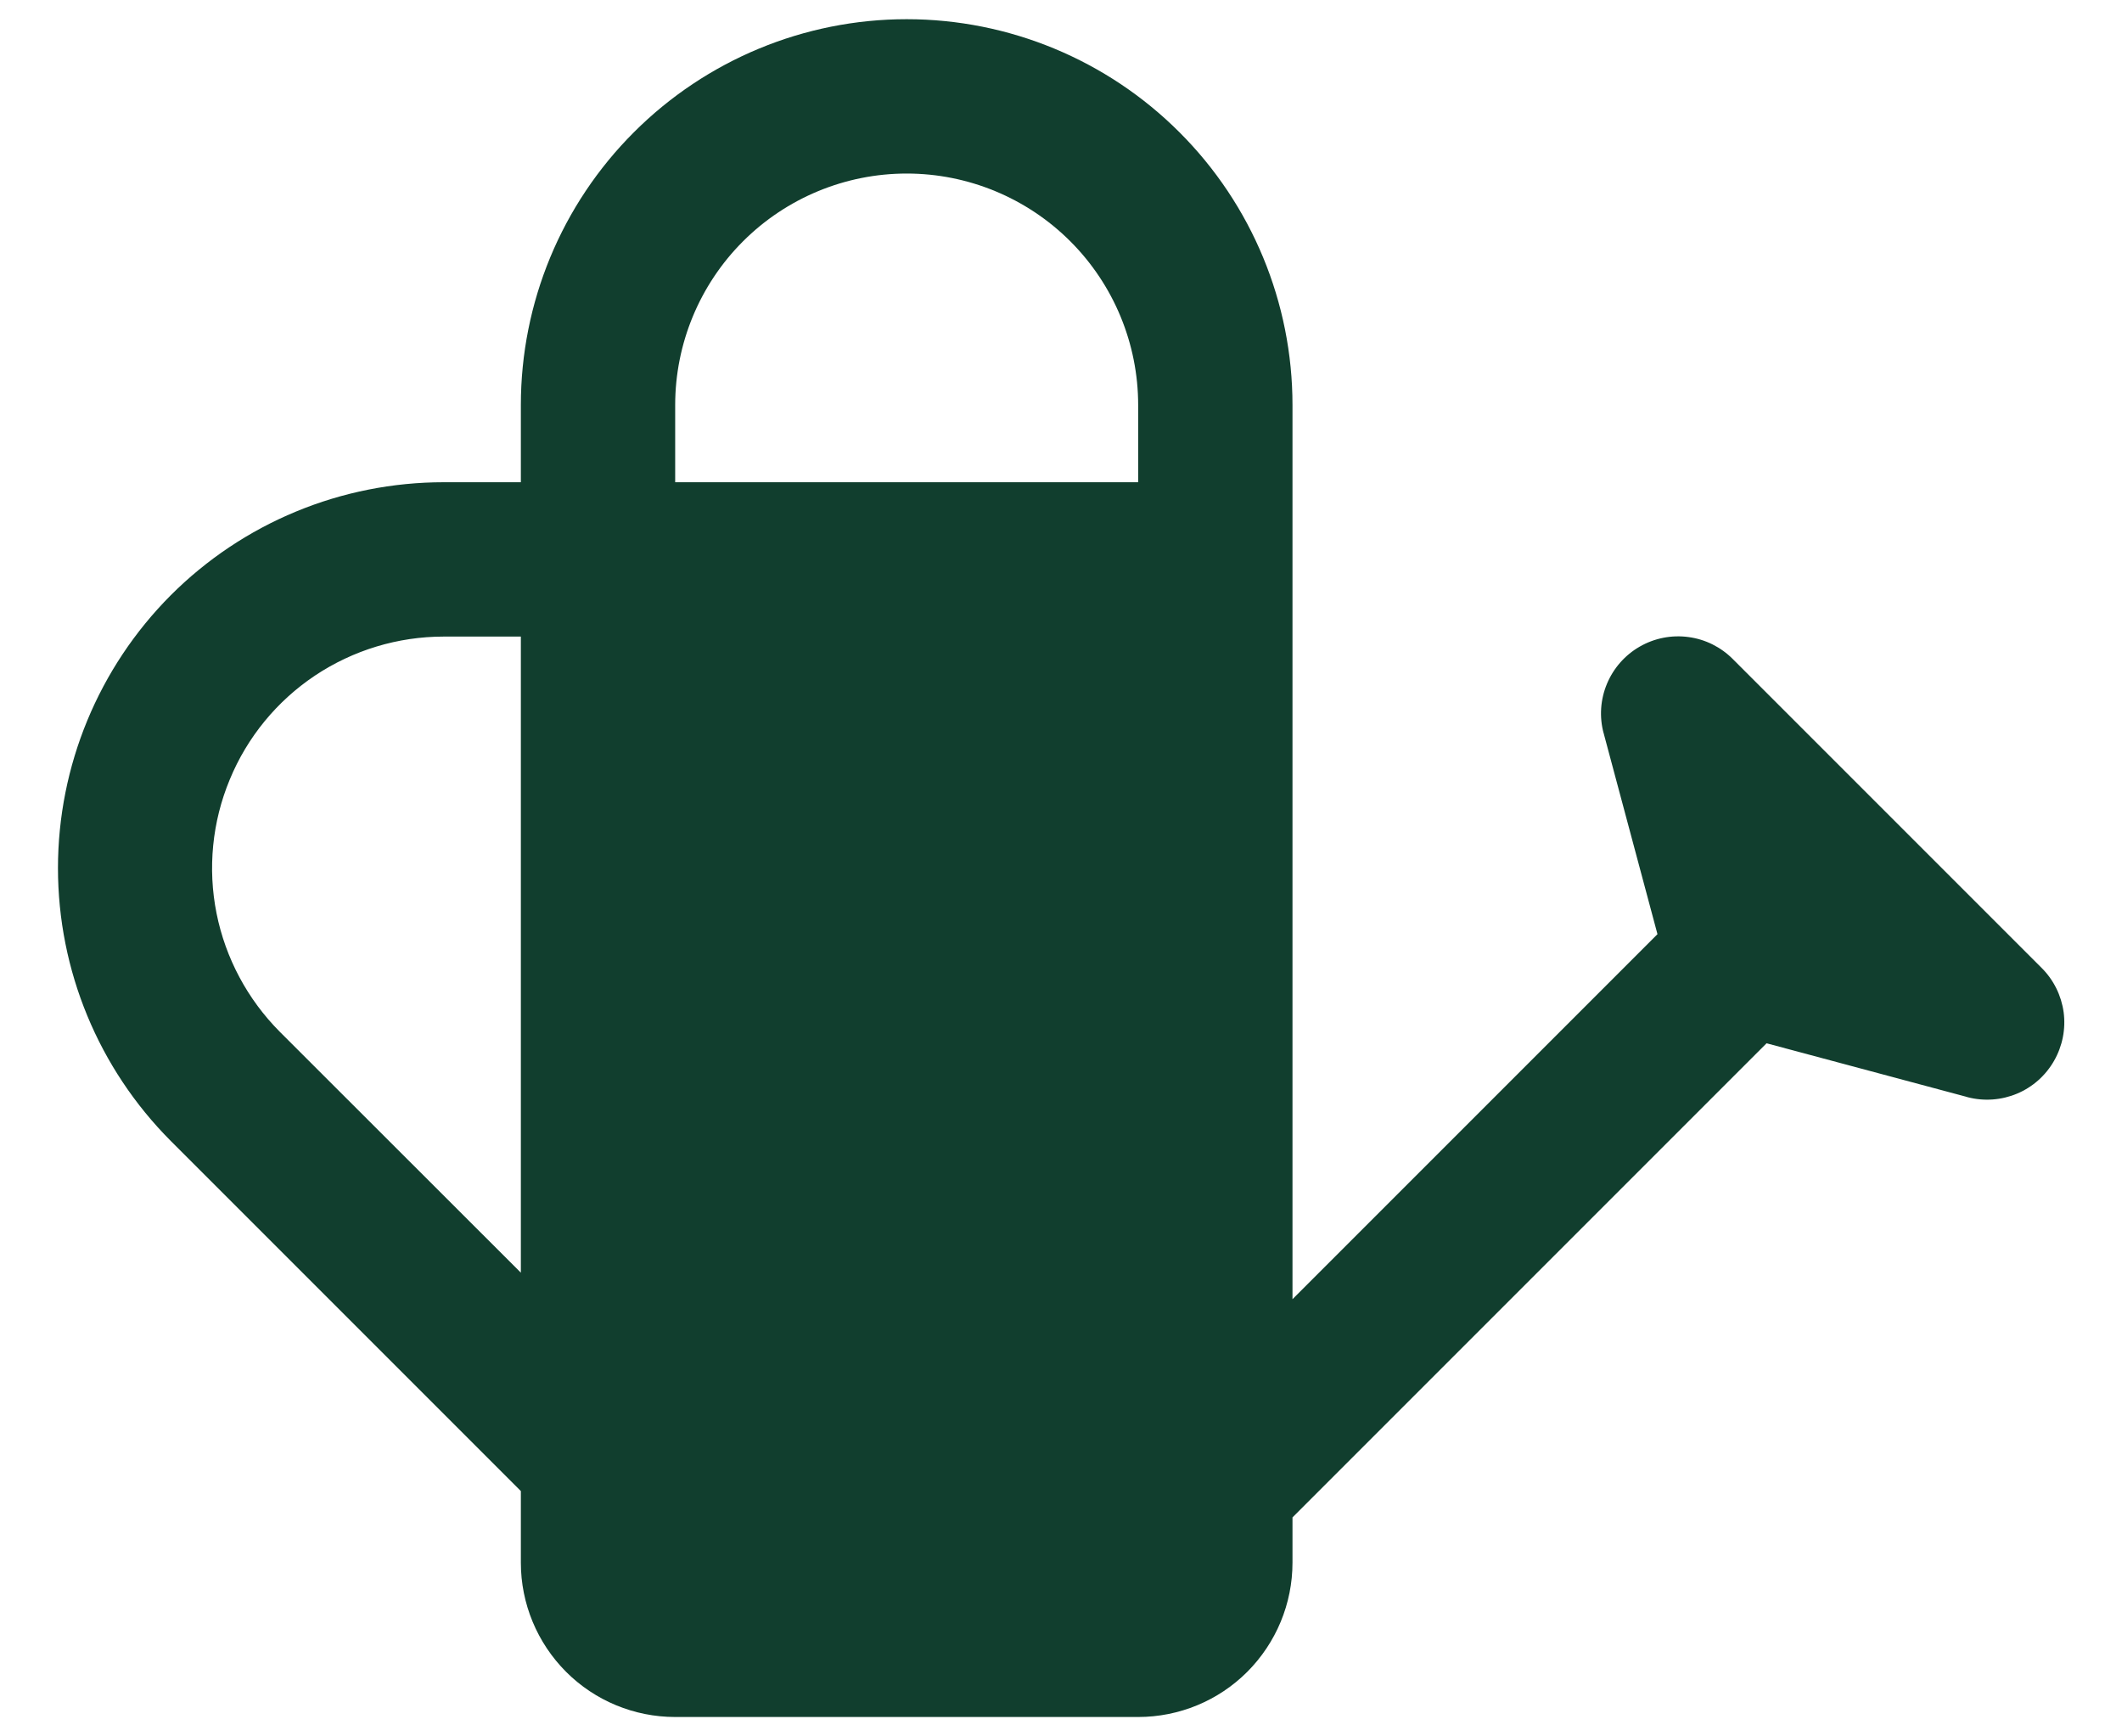 <svg width="22" height="18" viewBox="0 0 22 18" fill="none" xmlns="http://www.w3.org/2000/svg">
<path d="M5.4 4.999V4.199C5.4 3.138 5.821 2.121 6.572 1.371C7.322 0.621 8.339 0.199 9.4 0.199C10.461 0.199 11.478 0.621 12.228 1.371C12.979 2.121 13.4 3.138 13.4 4.199V13.468L17.184 9.684L16.629 7.612L16.627 7.602H16.626C16.58 7.432 16.592 7.252 16.66 7.089C16.728 6.926 16.848 6.79 17 6.703C17.153 6.615 17.331 6.58 17.506 6.604C17.68 6.627 17.842 6.708 17.966 6.833L21.166 10.033C21.291 10.157 21.371 10.319 21.395 10.493C21.418 10.667 21.383 10.844 21.296 10.996C21.209 11.149 21.074 11.269 20.912 11.337C20.75 11.405 20.57 11.418 20.4 11.374L20.384 11.369L18.315 10.815L13.4 15.73V16.199C13.4 16.624 13.231 17.03 12.931 17.331C12.631 17.631 12.224 17.799 11.8 17.799H7C6.576 17.799 6.169 17.631 5.869 17.331C5.569 17.03 5.4 16.624 5.4 16.199V15.457L1.771 11.828C1.022 11.077 0.601 10.06 0.601 8.999C0.601 7.939 1.022 6.921 1.771 6.17C2.142 5.799 2.583 5.504 3.069 5.303C3.554 5.102 4.075 4.999 4.6 4.999H5.4ZM5.4 6.599H4.6C4.125 6.599 3.661 6.74 3.266 7.003C2.871 7.267 2.563 7.642 2.382 8.081C2.2 8.519 2.152 9.002 2.245 9.468C2.338 9.933 2.567 10.361 2.902 10.697L5.4 13.193V6.599ZM11.8 4.999V4.199C11.8 3.563 11.547 2.952 11.097 2.502C10.647 2.052 10.037 1.799 9.4 1.799C8.764 1.799 8.153 2.052 7.703 2.502C7.253 2.952 7 3.563 7 4.199V4.999H11.8Z" fill="#113E2E"/>
</svg>
